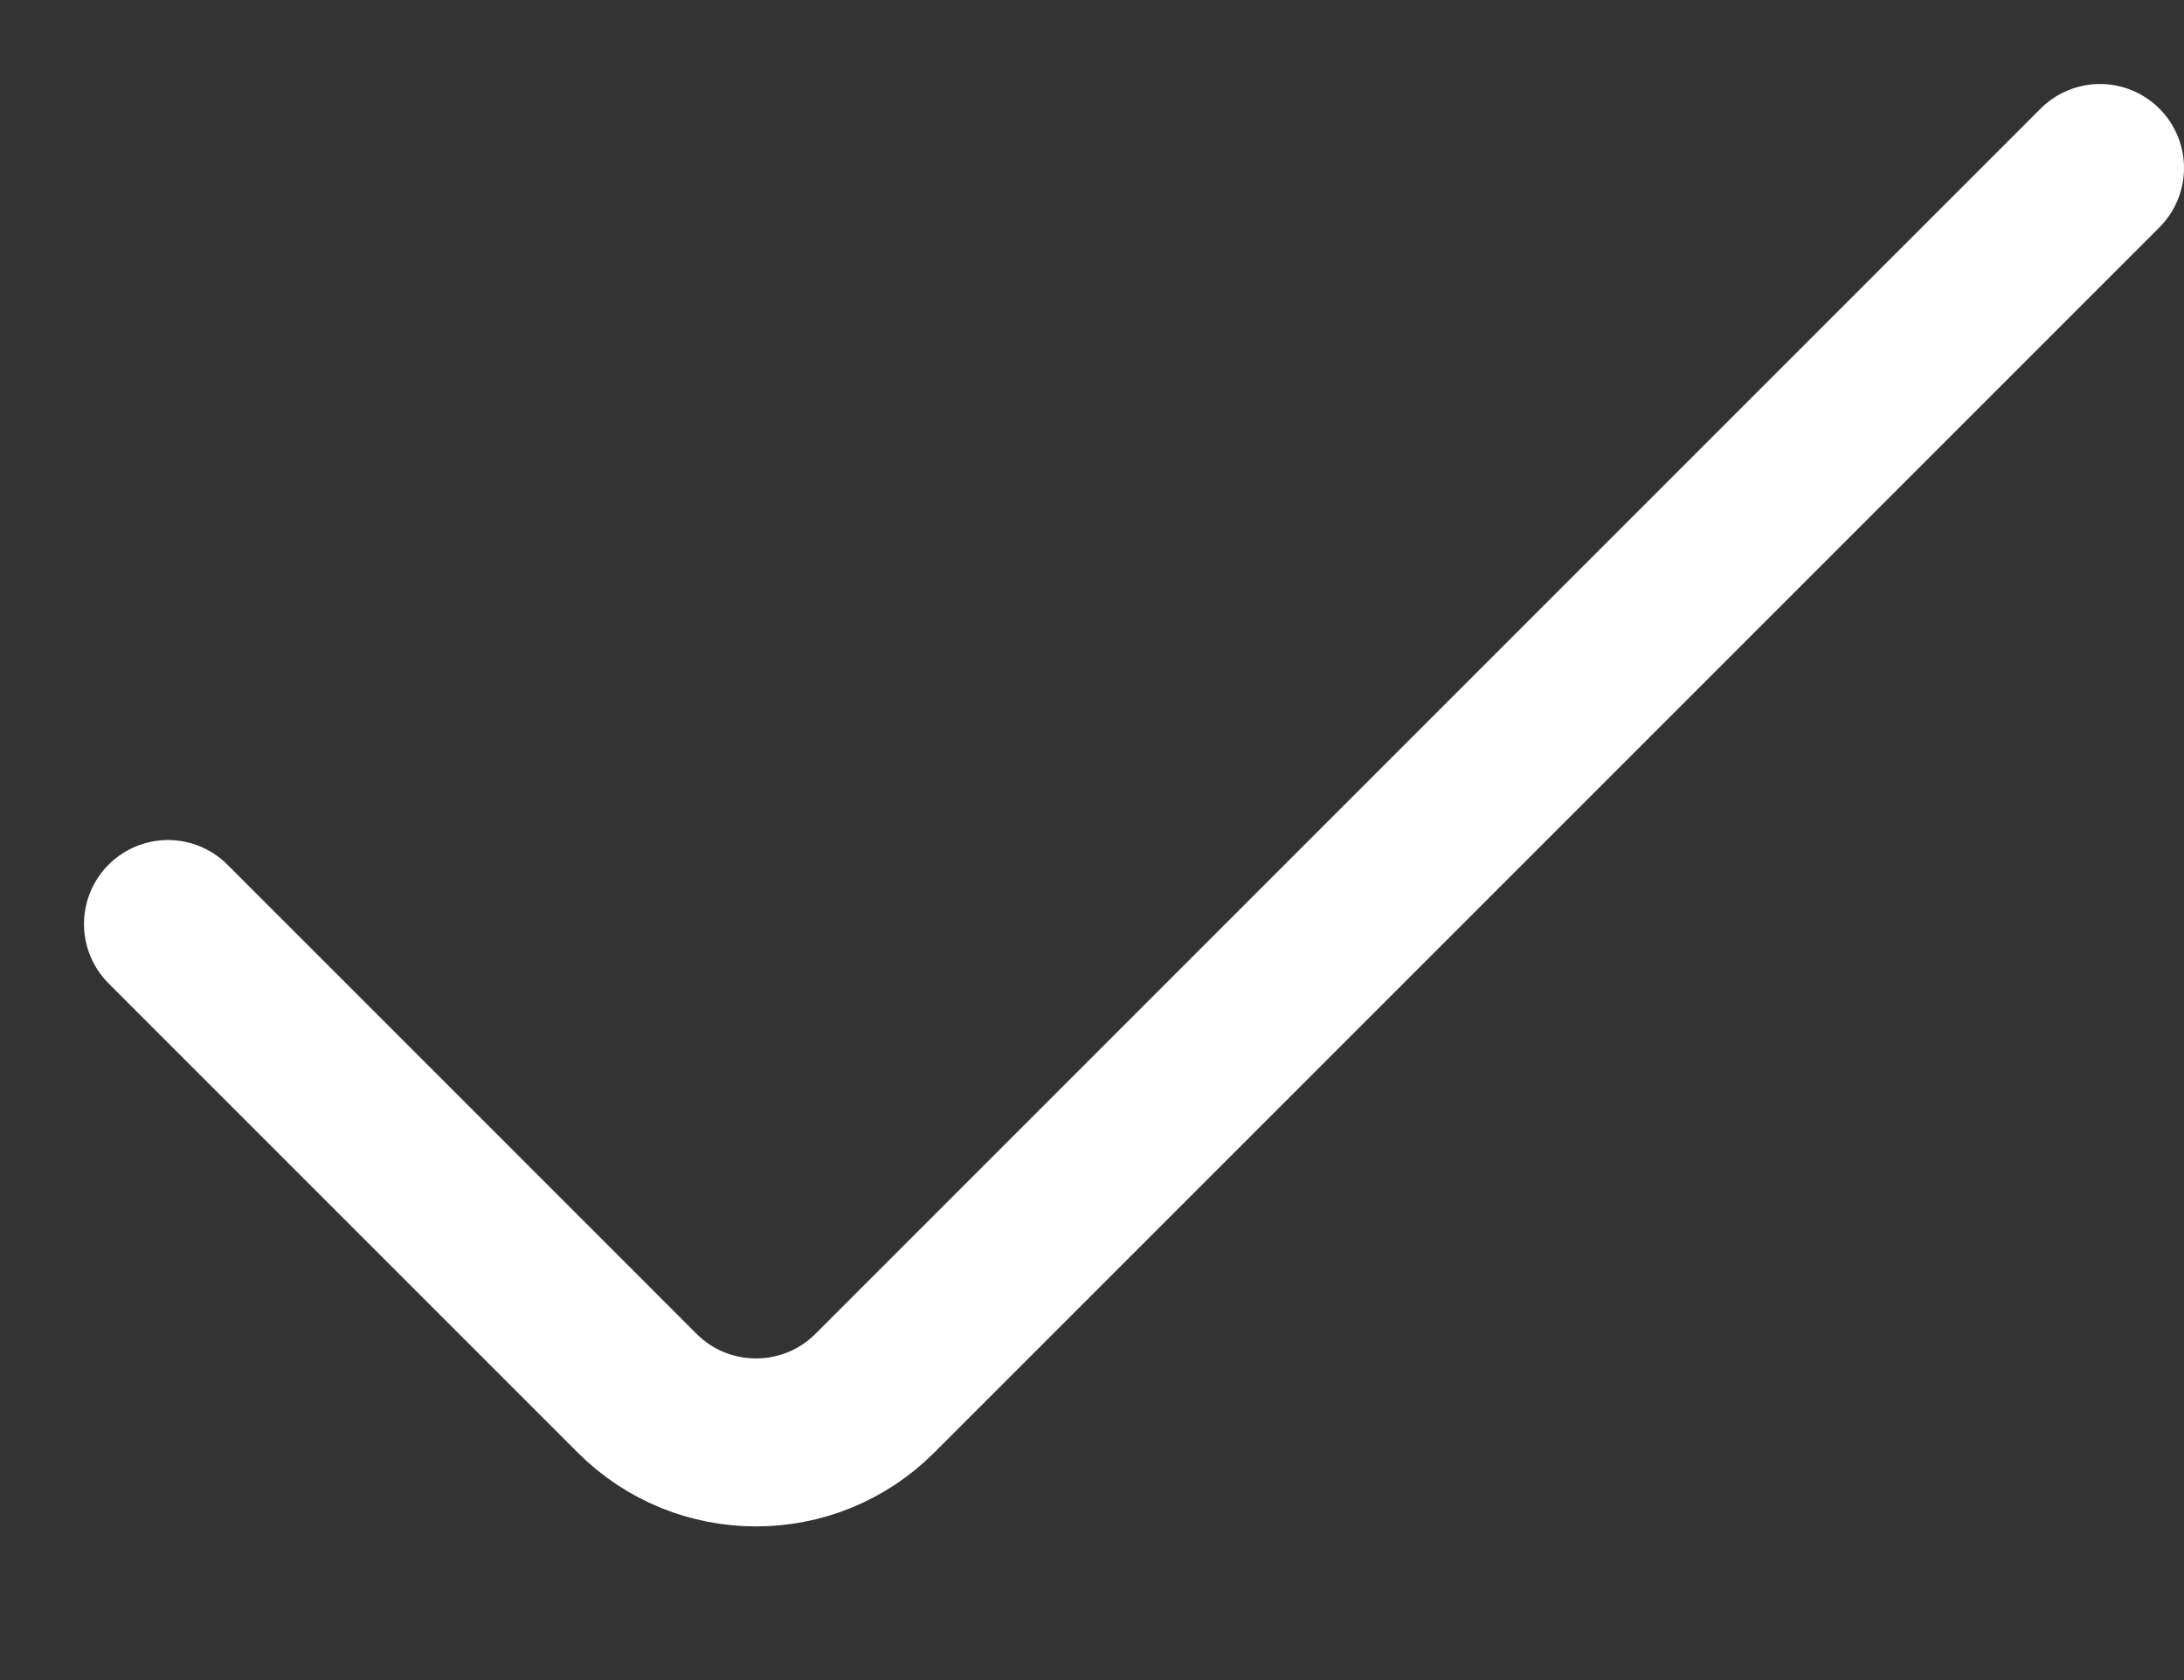 <svg width="13" height="10" viewBox="0 0 13 10" fill="none" xmlns="http://www.w3.org/2000/svg">
<rect x="0" y="0" width="13" height="10" fill="#333333" stroke="none"/>
<path d="M1 5.5L3.793 8.293C4.183 8.683 4.817 8.683 5.207 8.293L12.5 1" stroke="white" stroke-linecap="round"/>
</svg>

